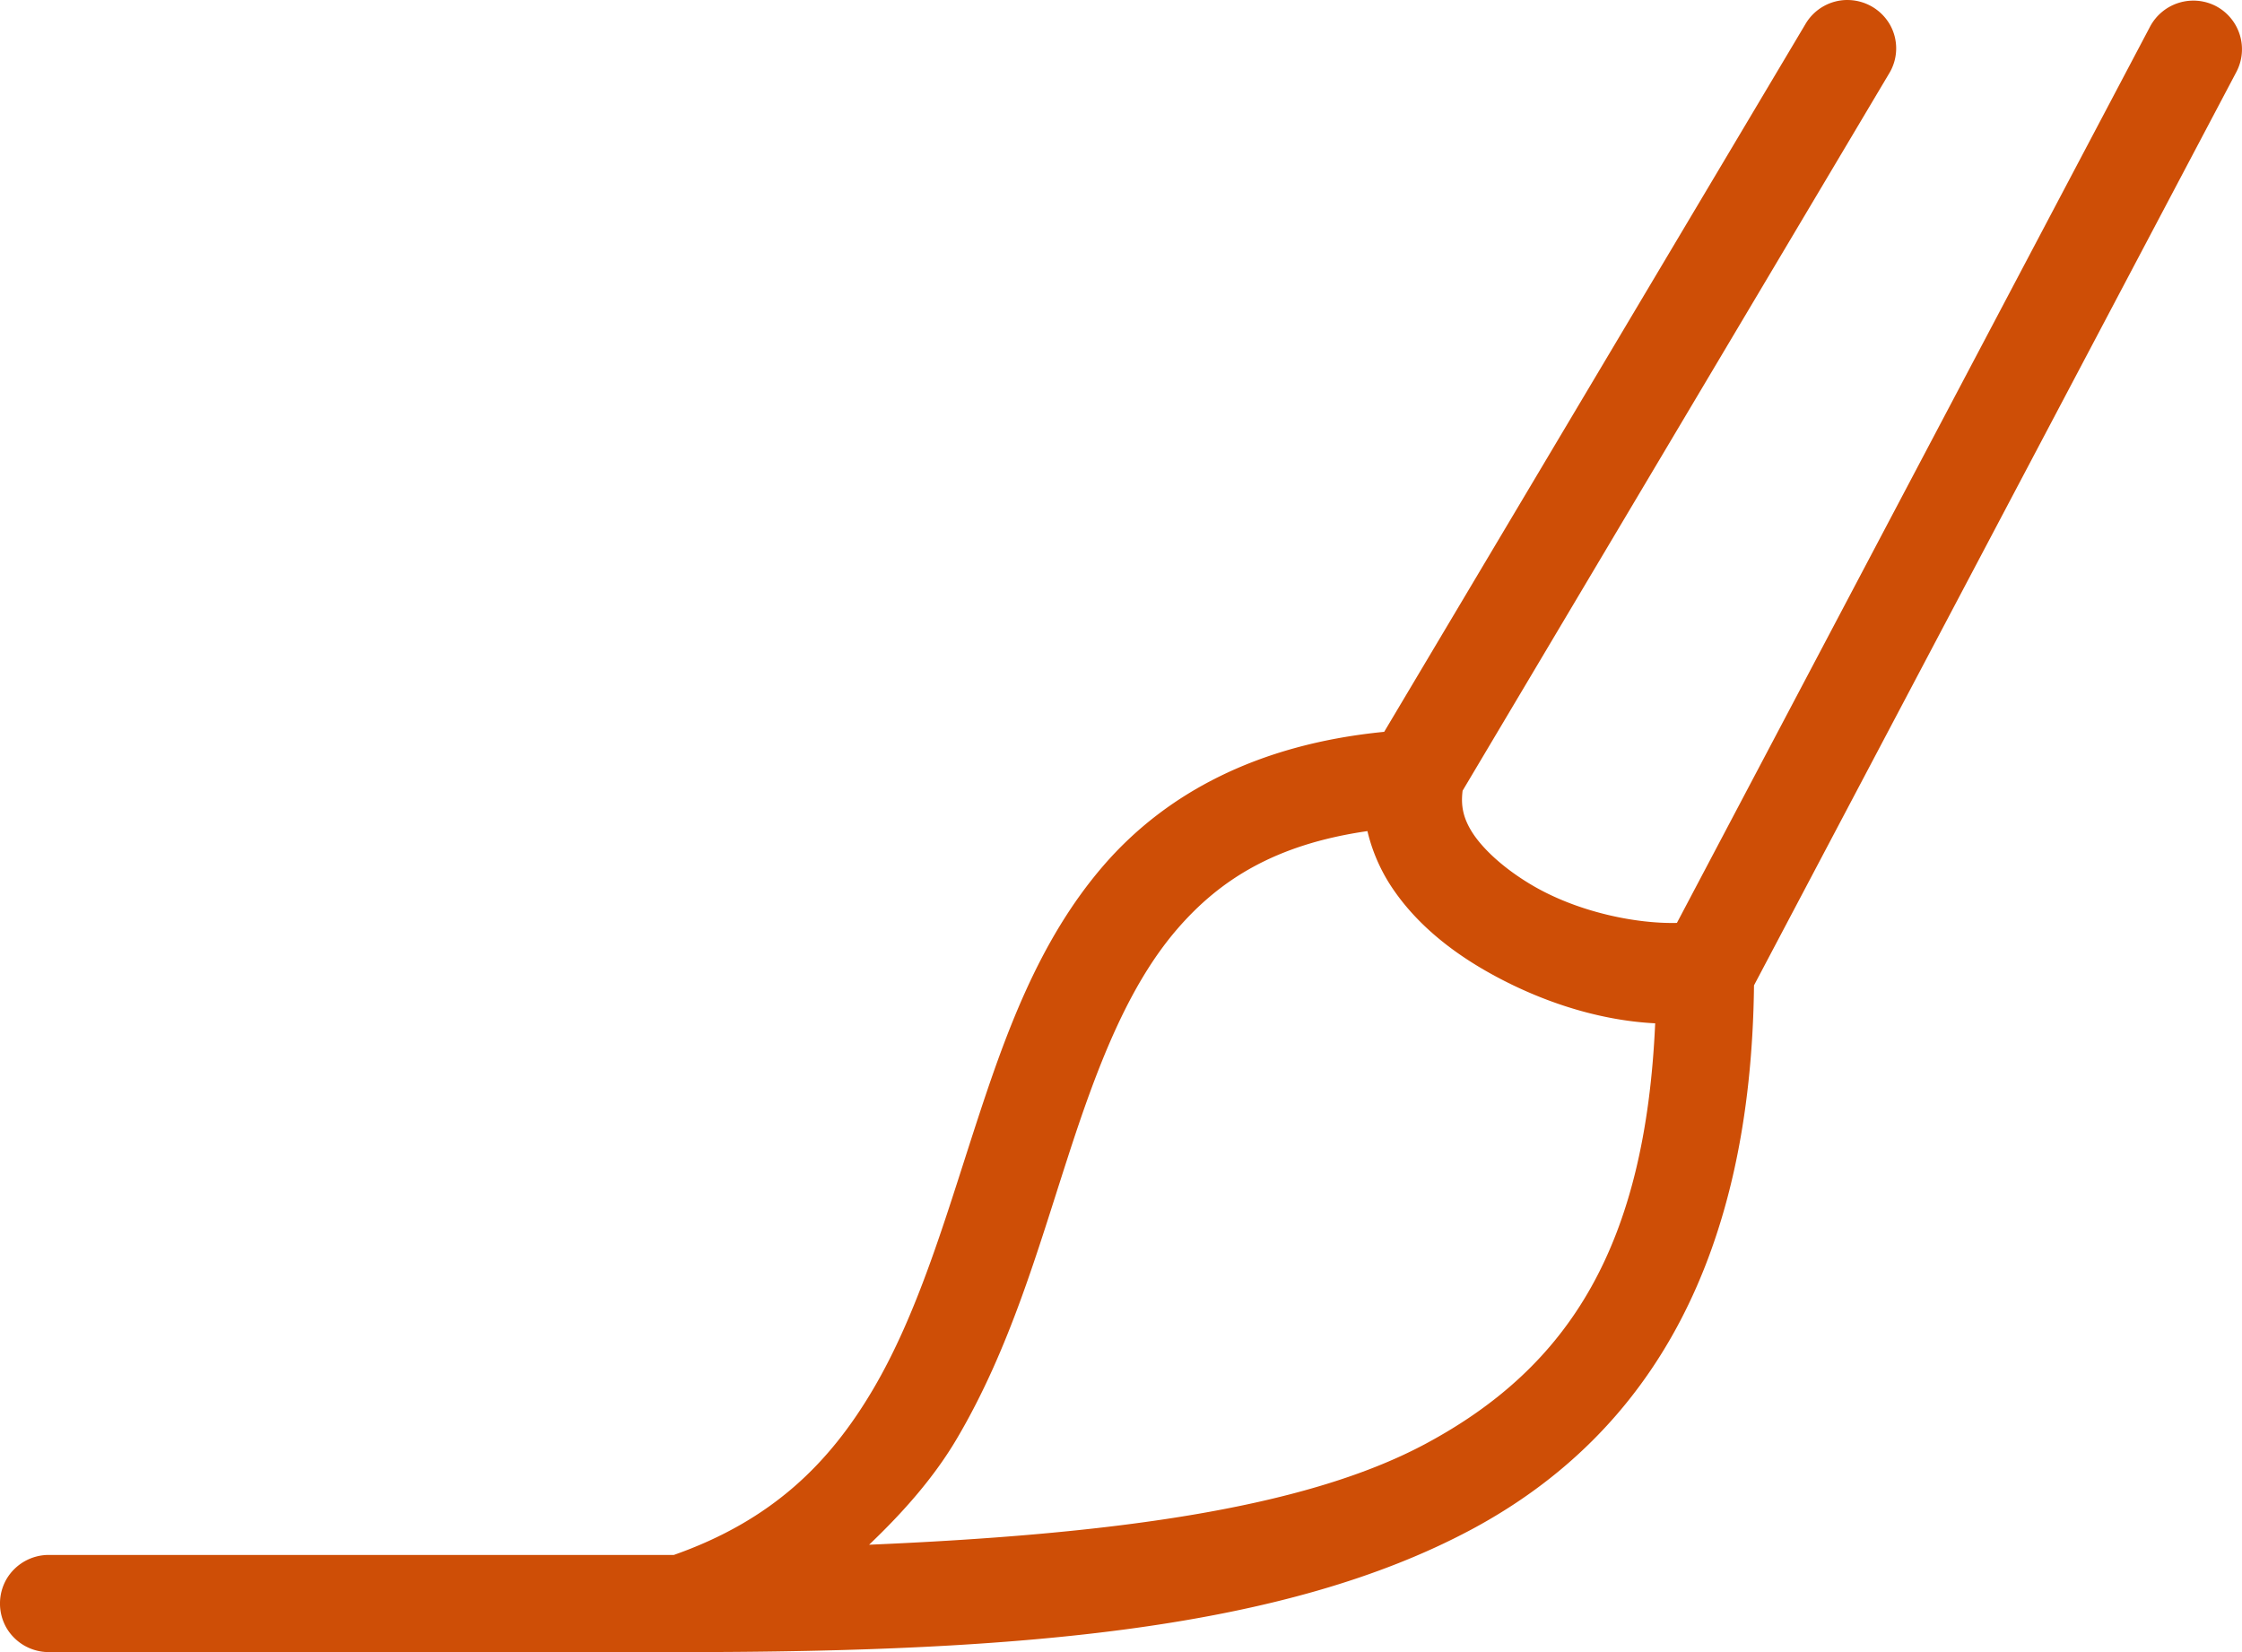 <svg width="114" height="84" fill="none" xmlns="http://www.w3.org/2000/svg"><path d="M93.987 0a2.473 2.473 0 00-2.197 1.245L70.382 37.21c-6.503.637-11.149 3.184-14.275 6.802-3.338 3.868-5.022 8.673-6.561 13.4-1.53 4.717-2.904 9.416-5.158 13.236-2.197 3.724-5.11 6.647-10.123 8.412H2.51a2.494 2.494 0 00-2.177 1.226 2.486 2.486 0 000 2.489A2.494 2.494 0 002.51 84h32.21c17.343 0 30.65-1.187 40.096-6.232 9.28-4.969 14.216-14.037 14.371-27.669L113.72 3.647A2.48 2.48 0 00112.674.31a2.495 2.495 0 00-3.348 1.042l-24.06 45.574c-2.022.048-4.935-.52-7.267-1.862-1.336-.772-2.43-1.717-3.049-2.605-.561-.82-.677-1.495-.58-2.257L96.047 3.753a2.451 2.451 0 00.068-2.47 2.495 2.495 0 00-2.13-1.282zM69.53 42.257a8.837 8.837 0 001.345 3.01c1.18 1.707 2.835 3.039 4.645 4.08 2.69 1.544 5.73 2.538 8.642 2.683-.503 11.23-4.296 17.432-11.69 21.388-6.272 3.357-16.298 4.611-28.28 5.123 1.743-1.66 3.31-3.435 4.462-5.393 2.69-4.554 4.114-9.6 5.614-14.22 1.49-4.622 3.068-8.77 5.593-11.693 2.168-2.508 4.994-4.303 9.669-4.978z" fill="#CE4E06"/></svg>
